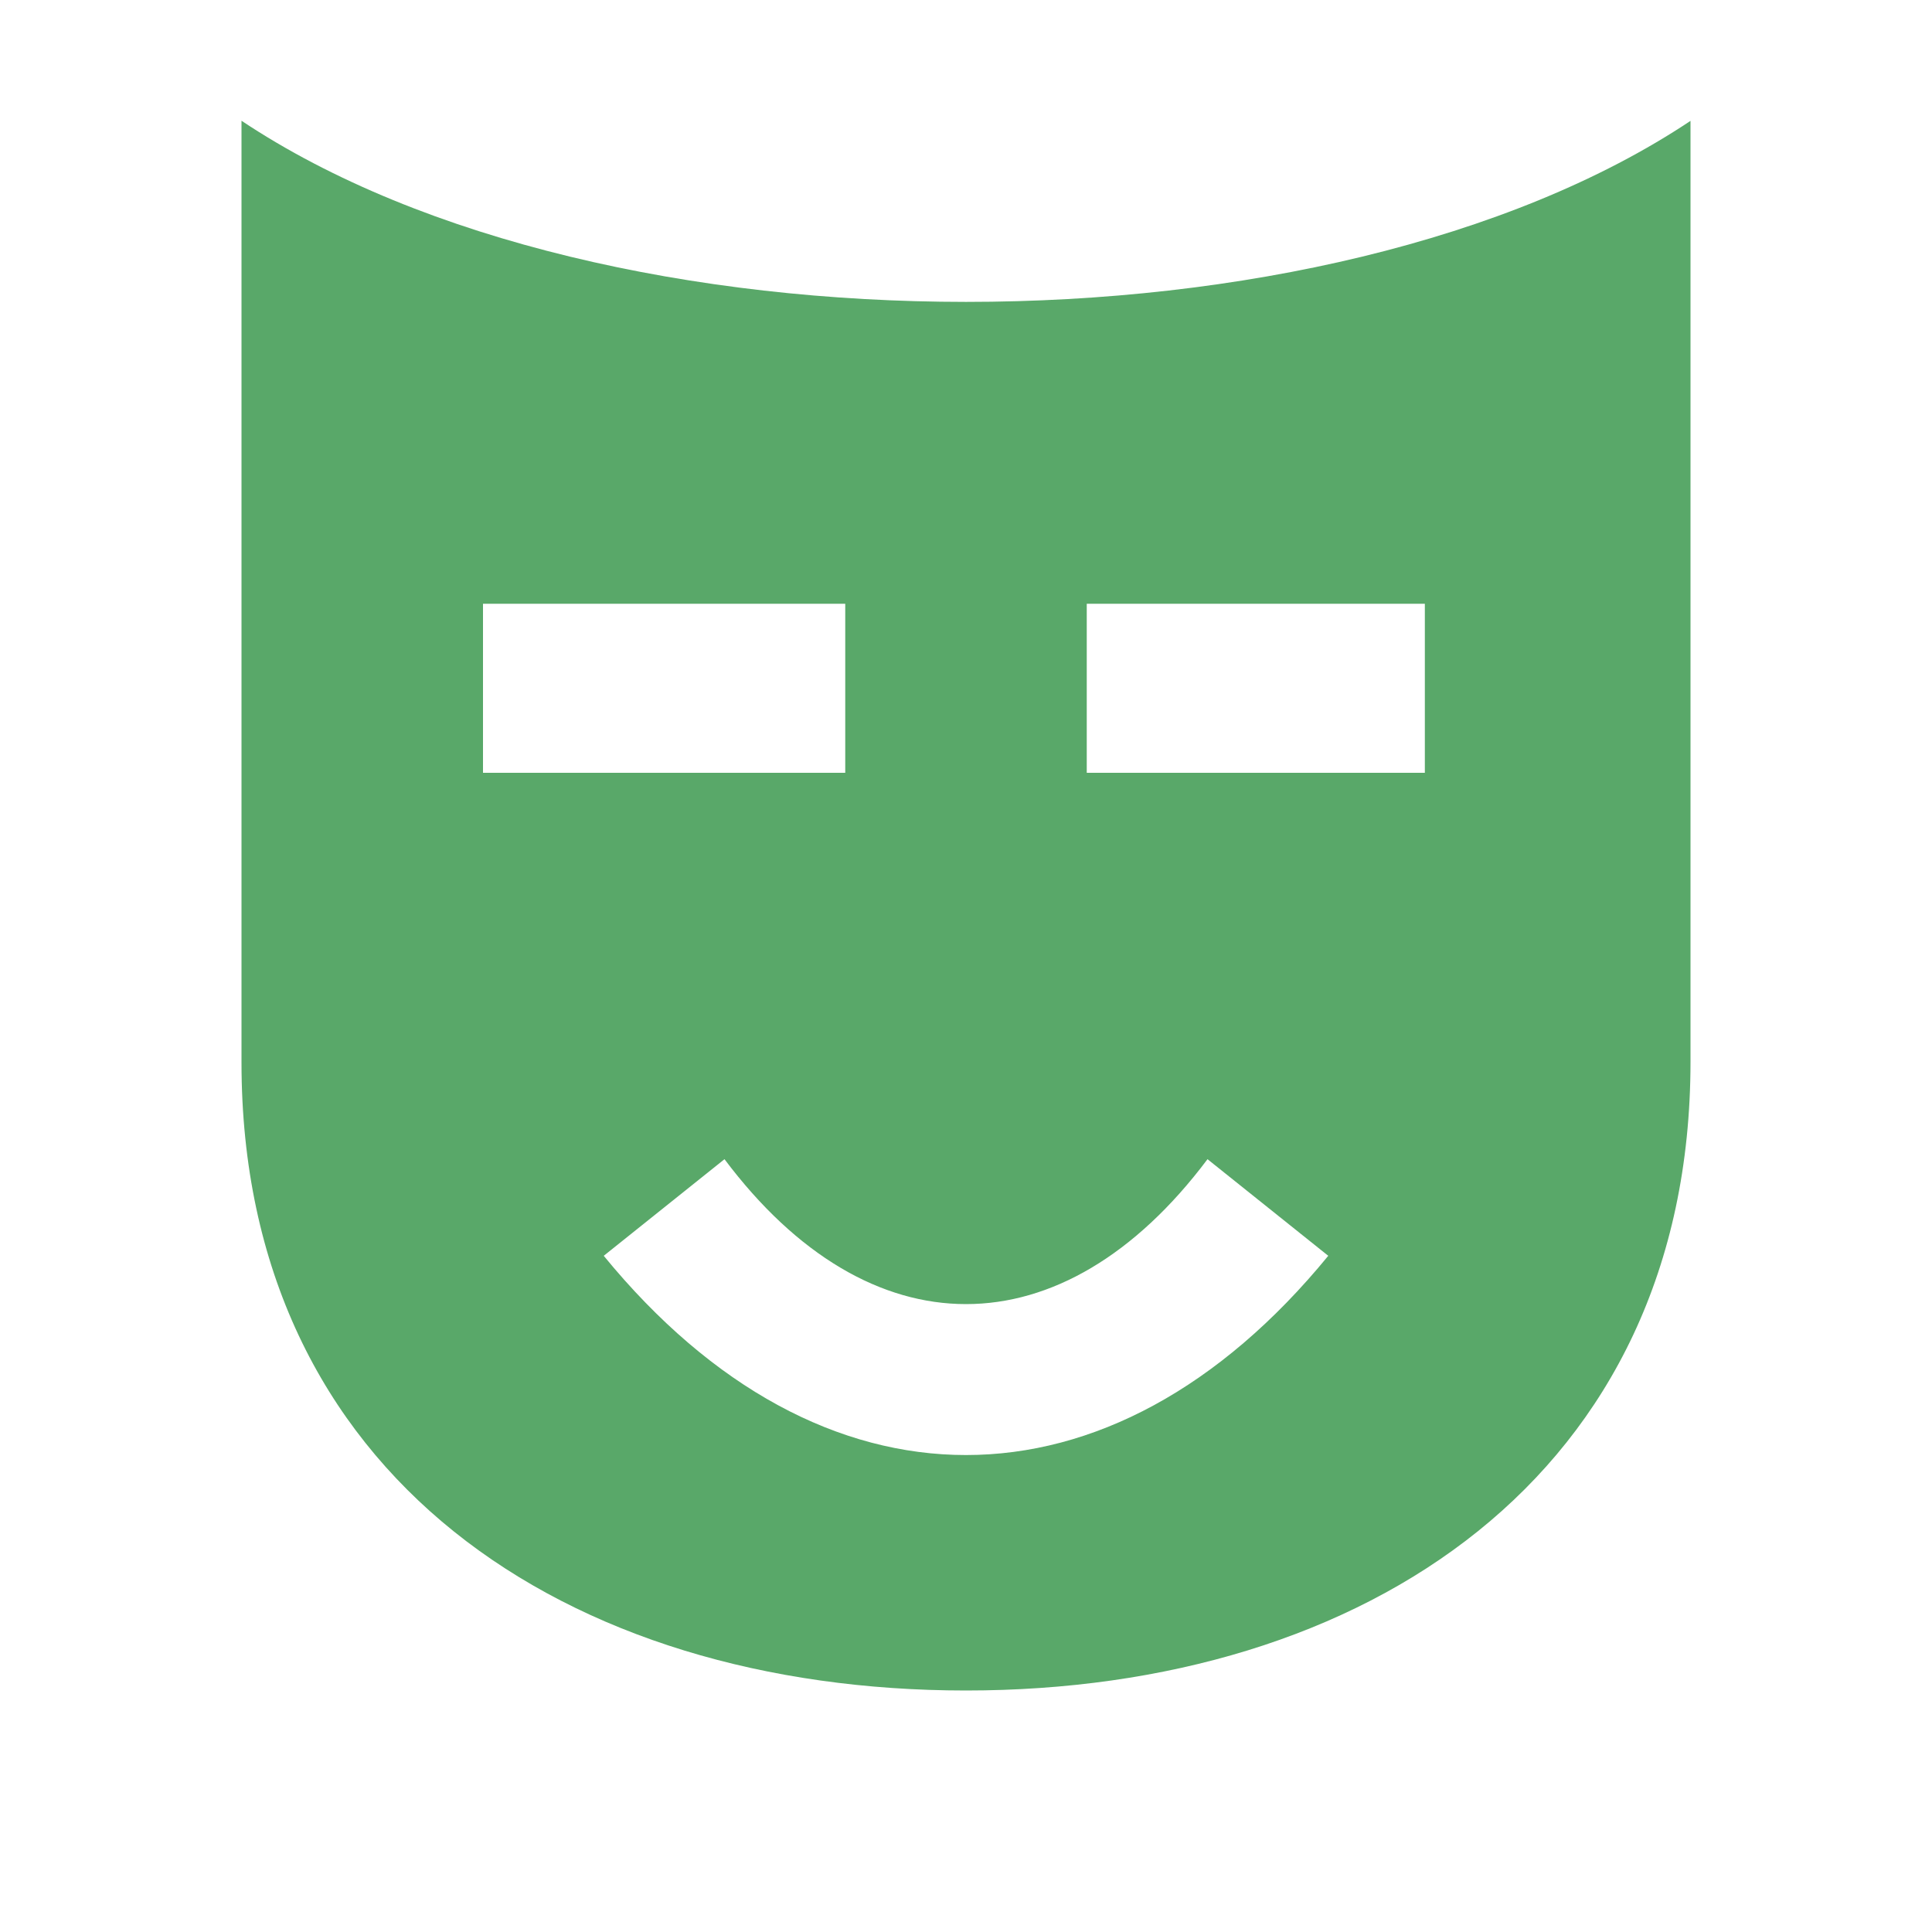 <svg width="16" height="16" xmlns="http://www.w3.org/2000/svg"><path d="M2 8.8C2 12.223 4.692 14 8 14s6-1.784 6-5.207V1.001C11 3 5 3 2 1zM11.8 5v1.4H9V5zM10 9.6l1 .8c-1.8 2.2-4.2 2.2-6 0l1-.8c1.2 1.6 2.8 1.6 4 0zM4 5h3v1.4H4z" fill="#59a869"/></svg>